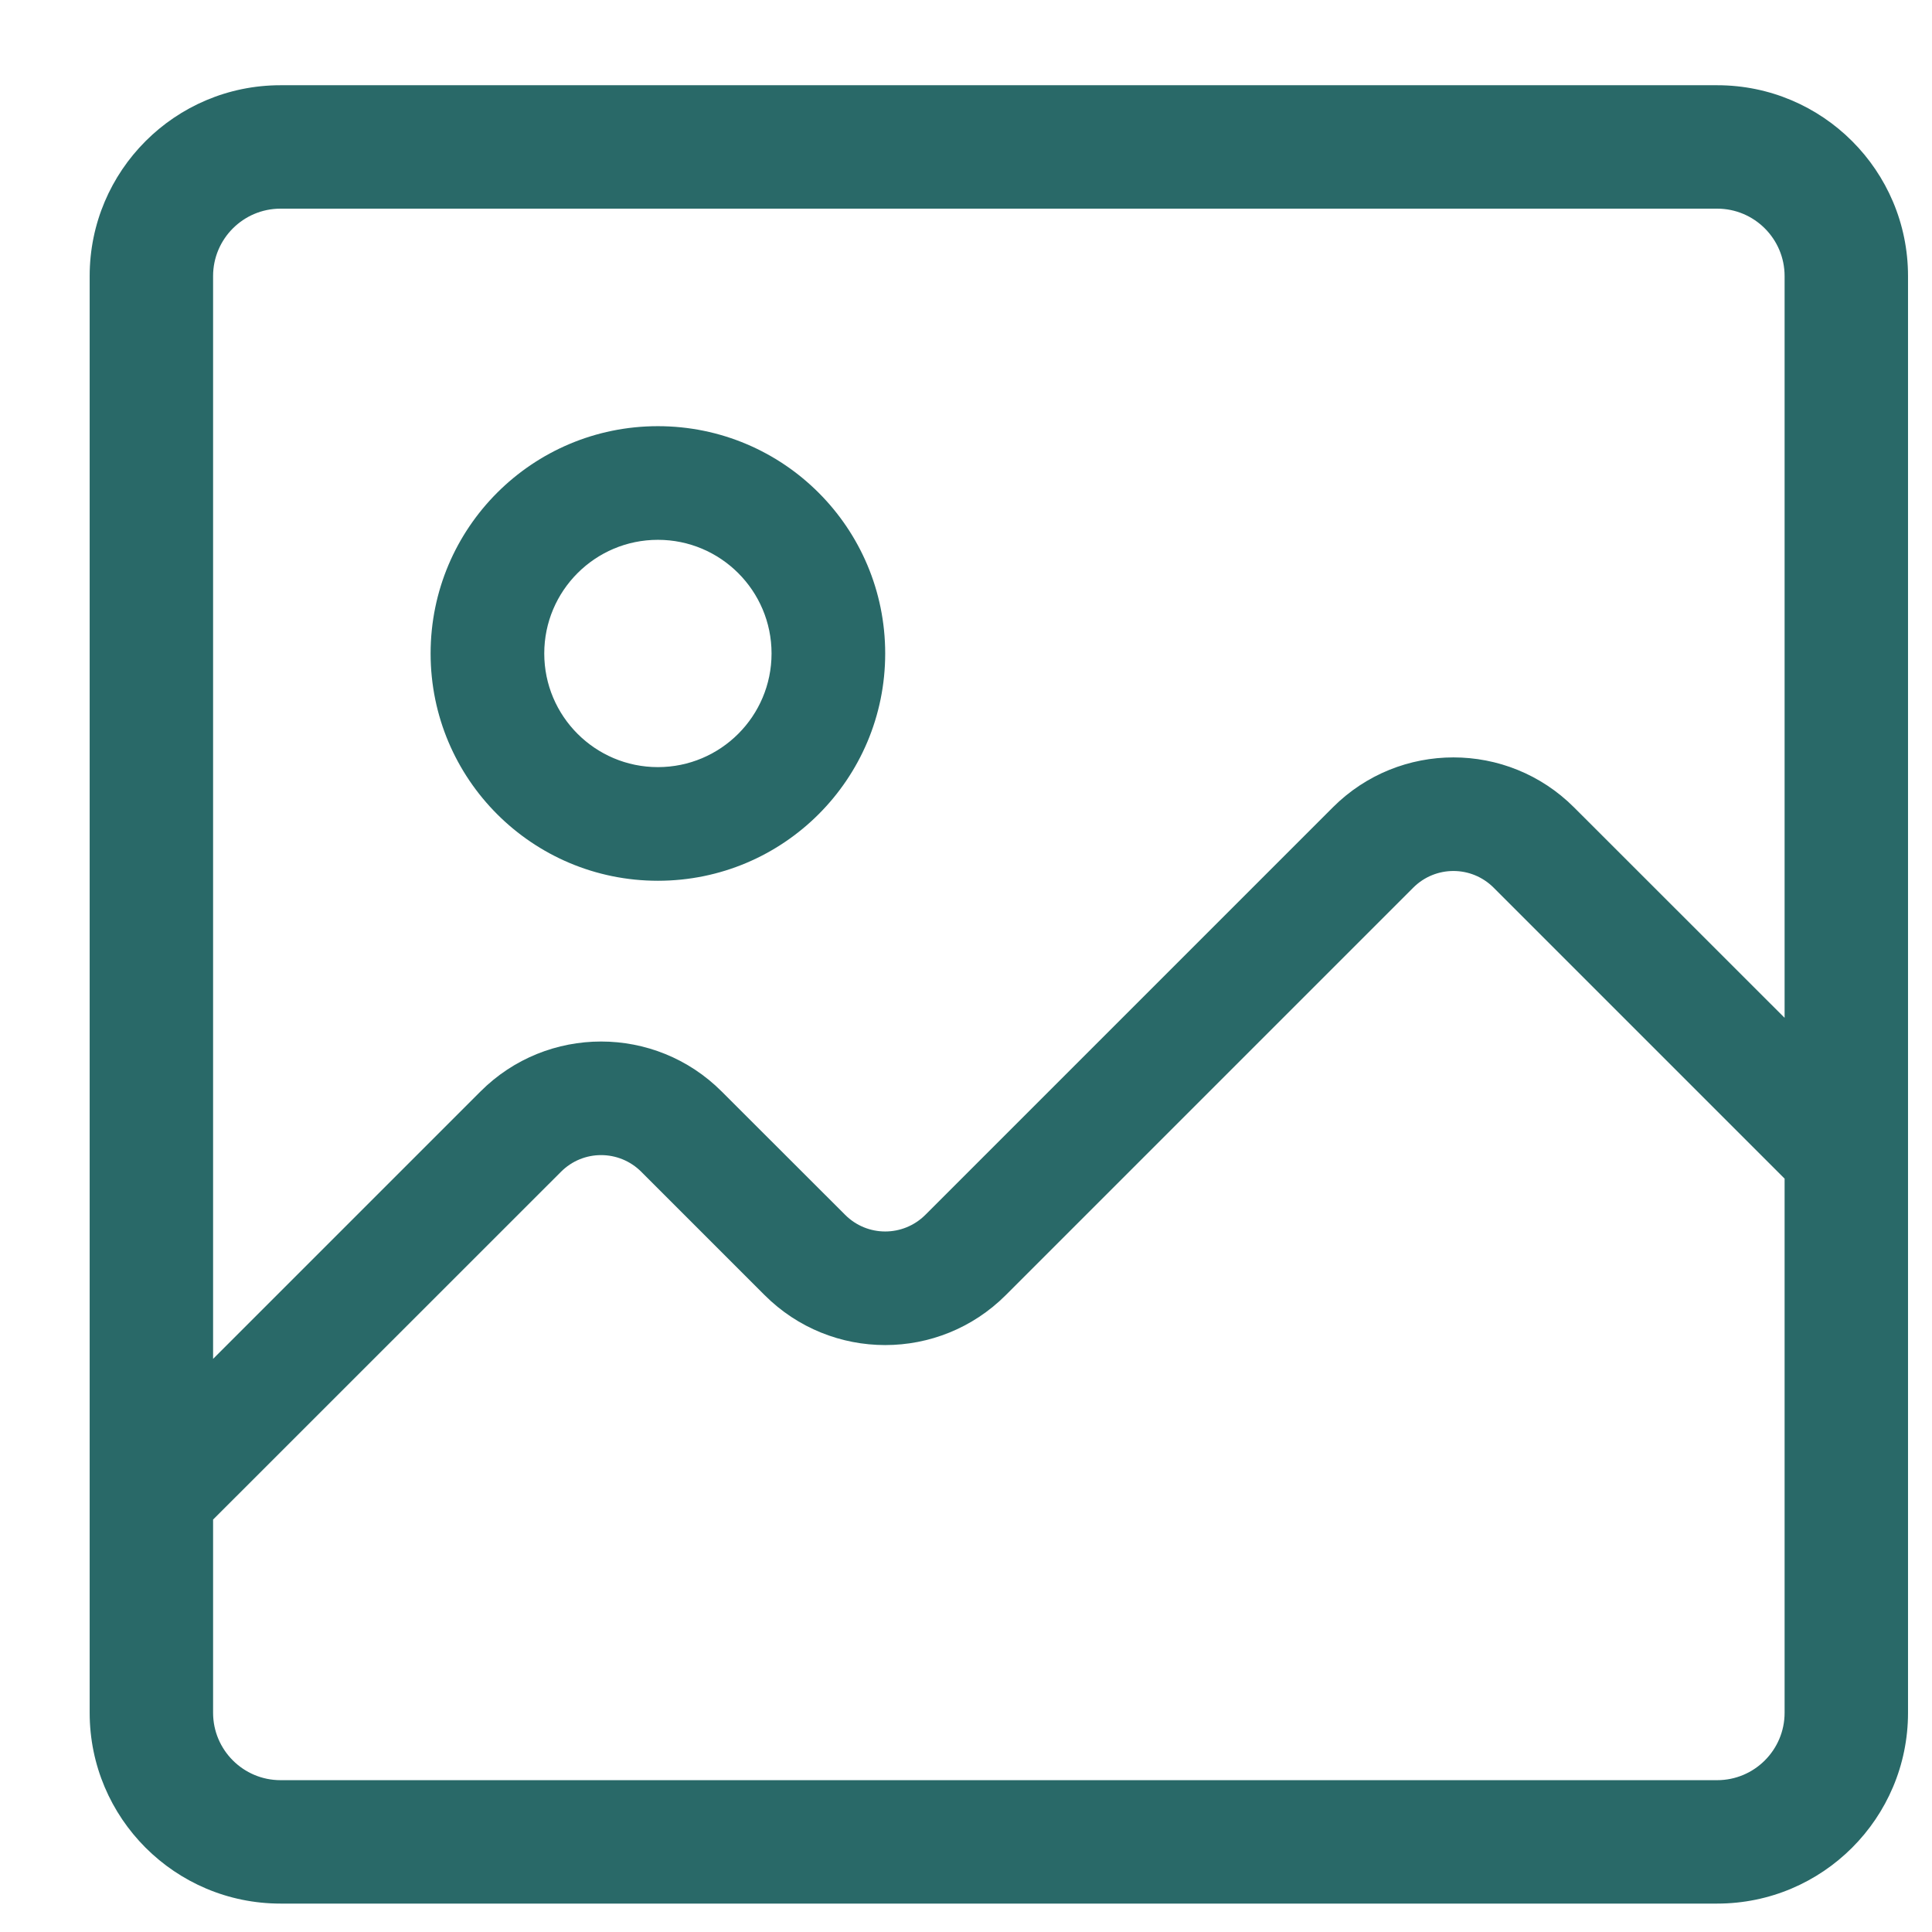<svg width="17" height="17" viewBox="0 0 17 17" fill="none" xmlns="http://www.w3.org/2000/svg">
<path fill-rule="evenodd" clip-rule="evenodd" d="M2.468 0.75H15.11C16.037 0.75 16.789 1.502 16.789 2.429V15.071C16.789 15.998 16.037 16.75 15.11 16.75H2.468C1.541 16.75 0.789 15.998 0.789 15.071V2.429C0.789 1.502 1.541 0.75 2.468 0.75ZM2.468 1.836C2.141 1.836 1.875 2.102 1.875 2.429V11.957L4.228 9.604C4.814 9.018 5.764 9.018 6.35 9.604L7.436 10.689C7.631 10.885 7.947 10.885 8.143 10.689L11.728 7.104C12.314 6.518 13.264 6.518 13.85 7.104L15.703 8.956V2.429C15.703 2.102 15.437 1.836 15.11 1.836H2.468ZM1.875 15.071V13.371L4.936 10.311C5.131 10.115 5.447 10.115 5.643 10.311L6.728 11.396C7.314 11.982 8.264 11.982 8.85 11.396L12.435 7.811C12.631 7.615 12.947 7.615 13.143 7.811L15.703 10.371V15.071C15.703 15.398 15.437 15.664 15.11 15.664H2.468C2.141 15.664 1.875 15.398 1.875 15.071ZM6.789 5.75C6.789 6.302 6.341 6.75 5.789 6.75C5.237 6.75 4.789 6.302 4.789 5.75C4.789 5.198 5.237 4.75 5.789 4.75C6.341 4.75 6.789 5.198 6.789 5.75ZM7.789 5.75C7.789 6.855 6.894 7.75 5.789 7.75C4.684 7.75 3.789 6.855 3.789 5.75C3.789 4.645 4.684 3.75 5.789 3.75C6.894 3.75 7.789 4.645 7.789 5.75Z" fill="#296968"/>
</svg>
